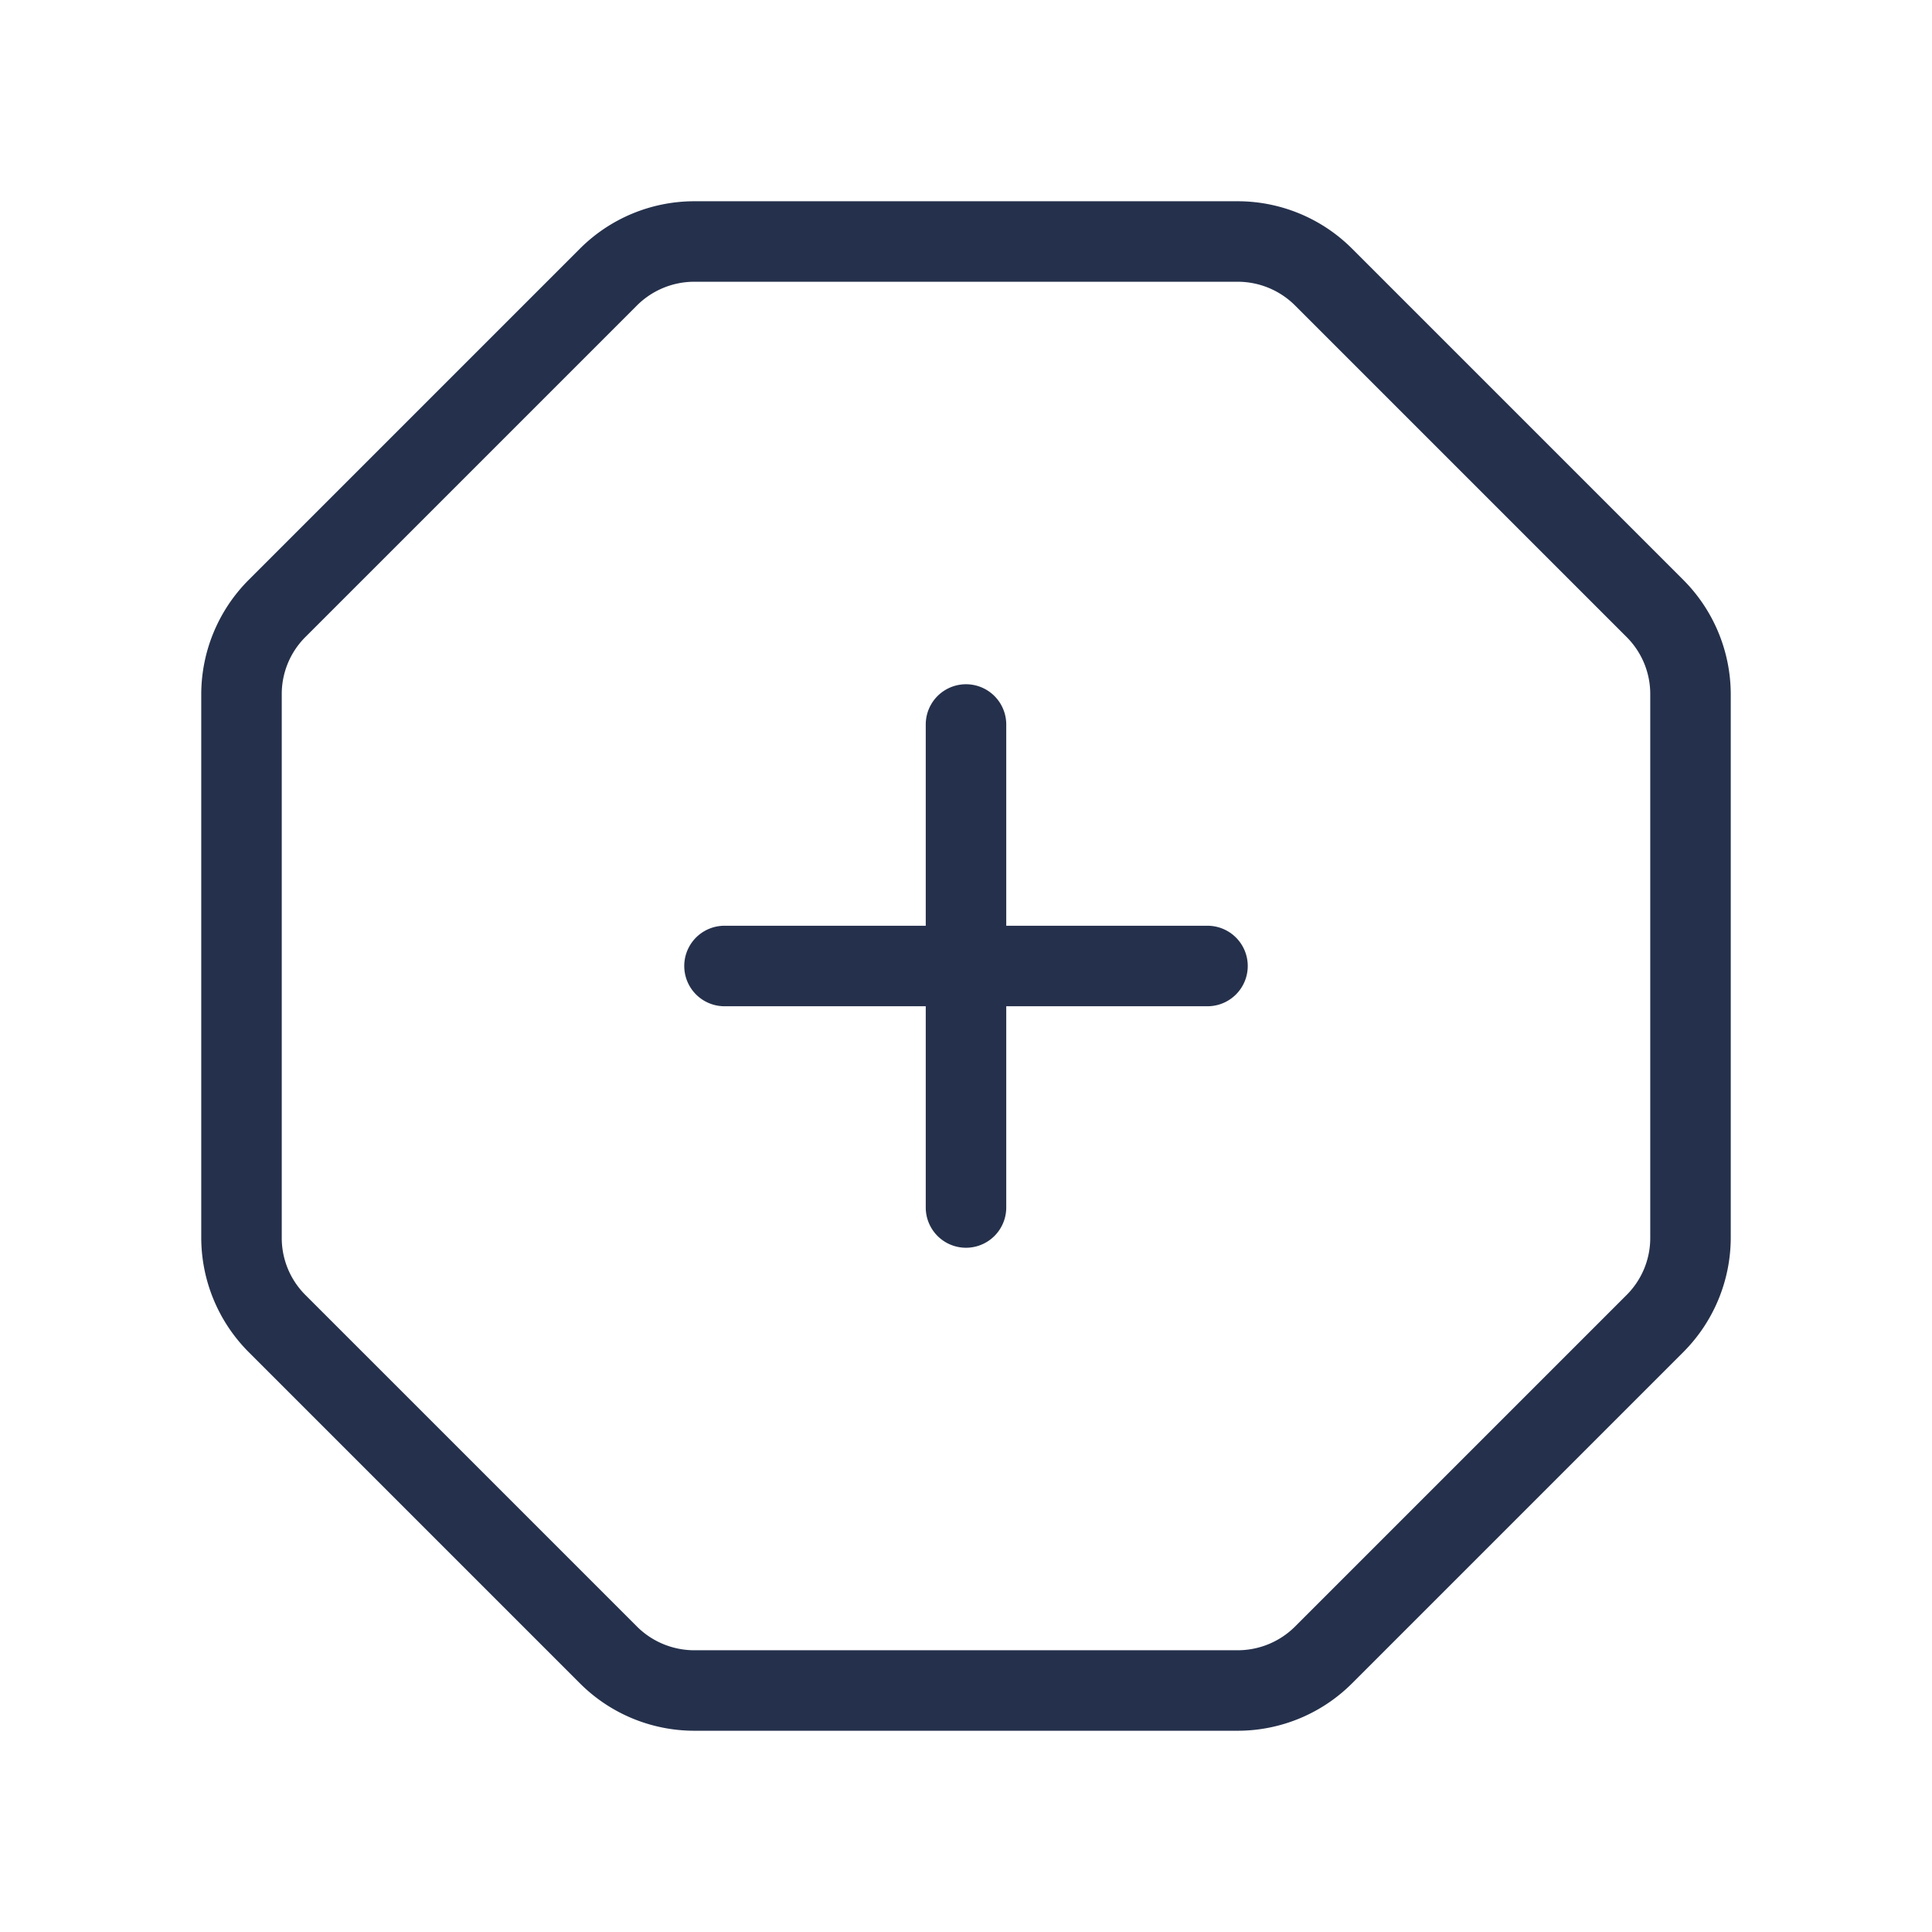 <svg id="Layer" xmlns="http://www.w3.org/2000/svg" viewBox="0 0 24 24"><defs><style>.cls-1{fill:#25314c;}</style></defs><path id="octagon-plus" class="cls-1" d="M20.914,7.207,16.793,3.086A2.011,2.011,0,0,0,15.379,2.5H8.621a2.011,2.011,0,0,0-1.414.586L3.086,7.207A2.015,2.015,0,0,0,2.5,8.621v6.758a2.015,2.015,0,0,0,.586,1.414l4.121,4.121a2.011,2.011,0,0,0,1.414.586h6.758a2.011,2.011,0,0,0,1.414-.586l4.121-4.121a2.015,2.015,0,0,0,.586-1.414V8.621A2.015,2.015,0,0,0,20.914,7.207ZM20.5,15.379a1,1,0,0,1-.293.707l-4.121,4.121a1.009,1.009,0,0,1-.707.293H8.621a1.009,1.009,0,0,1-.707-.293L3.793,16.086a1,1,0,0,1-.293-.707V8.621a1,1,0,0,1,.293-.707L7.914,3.793A1.009,1.009,0,0,1,8.621,3.5h6.758a1.009,1.009,0,0,1,.707.293l4.121,4.121a1,1,0,0,1,.293.707ZM15.5,12a.5.5,0,0,1-.5.5H12.5V15a.5.5,0,0,1-1,0V12.5H9a.5.5,0,0,1,0-1h2.5V9a.5.5,0,0,1,1,0v2.5H15A.5.5,0,0,1,15.5,12Z"/></svg>